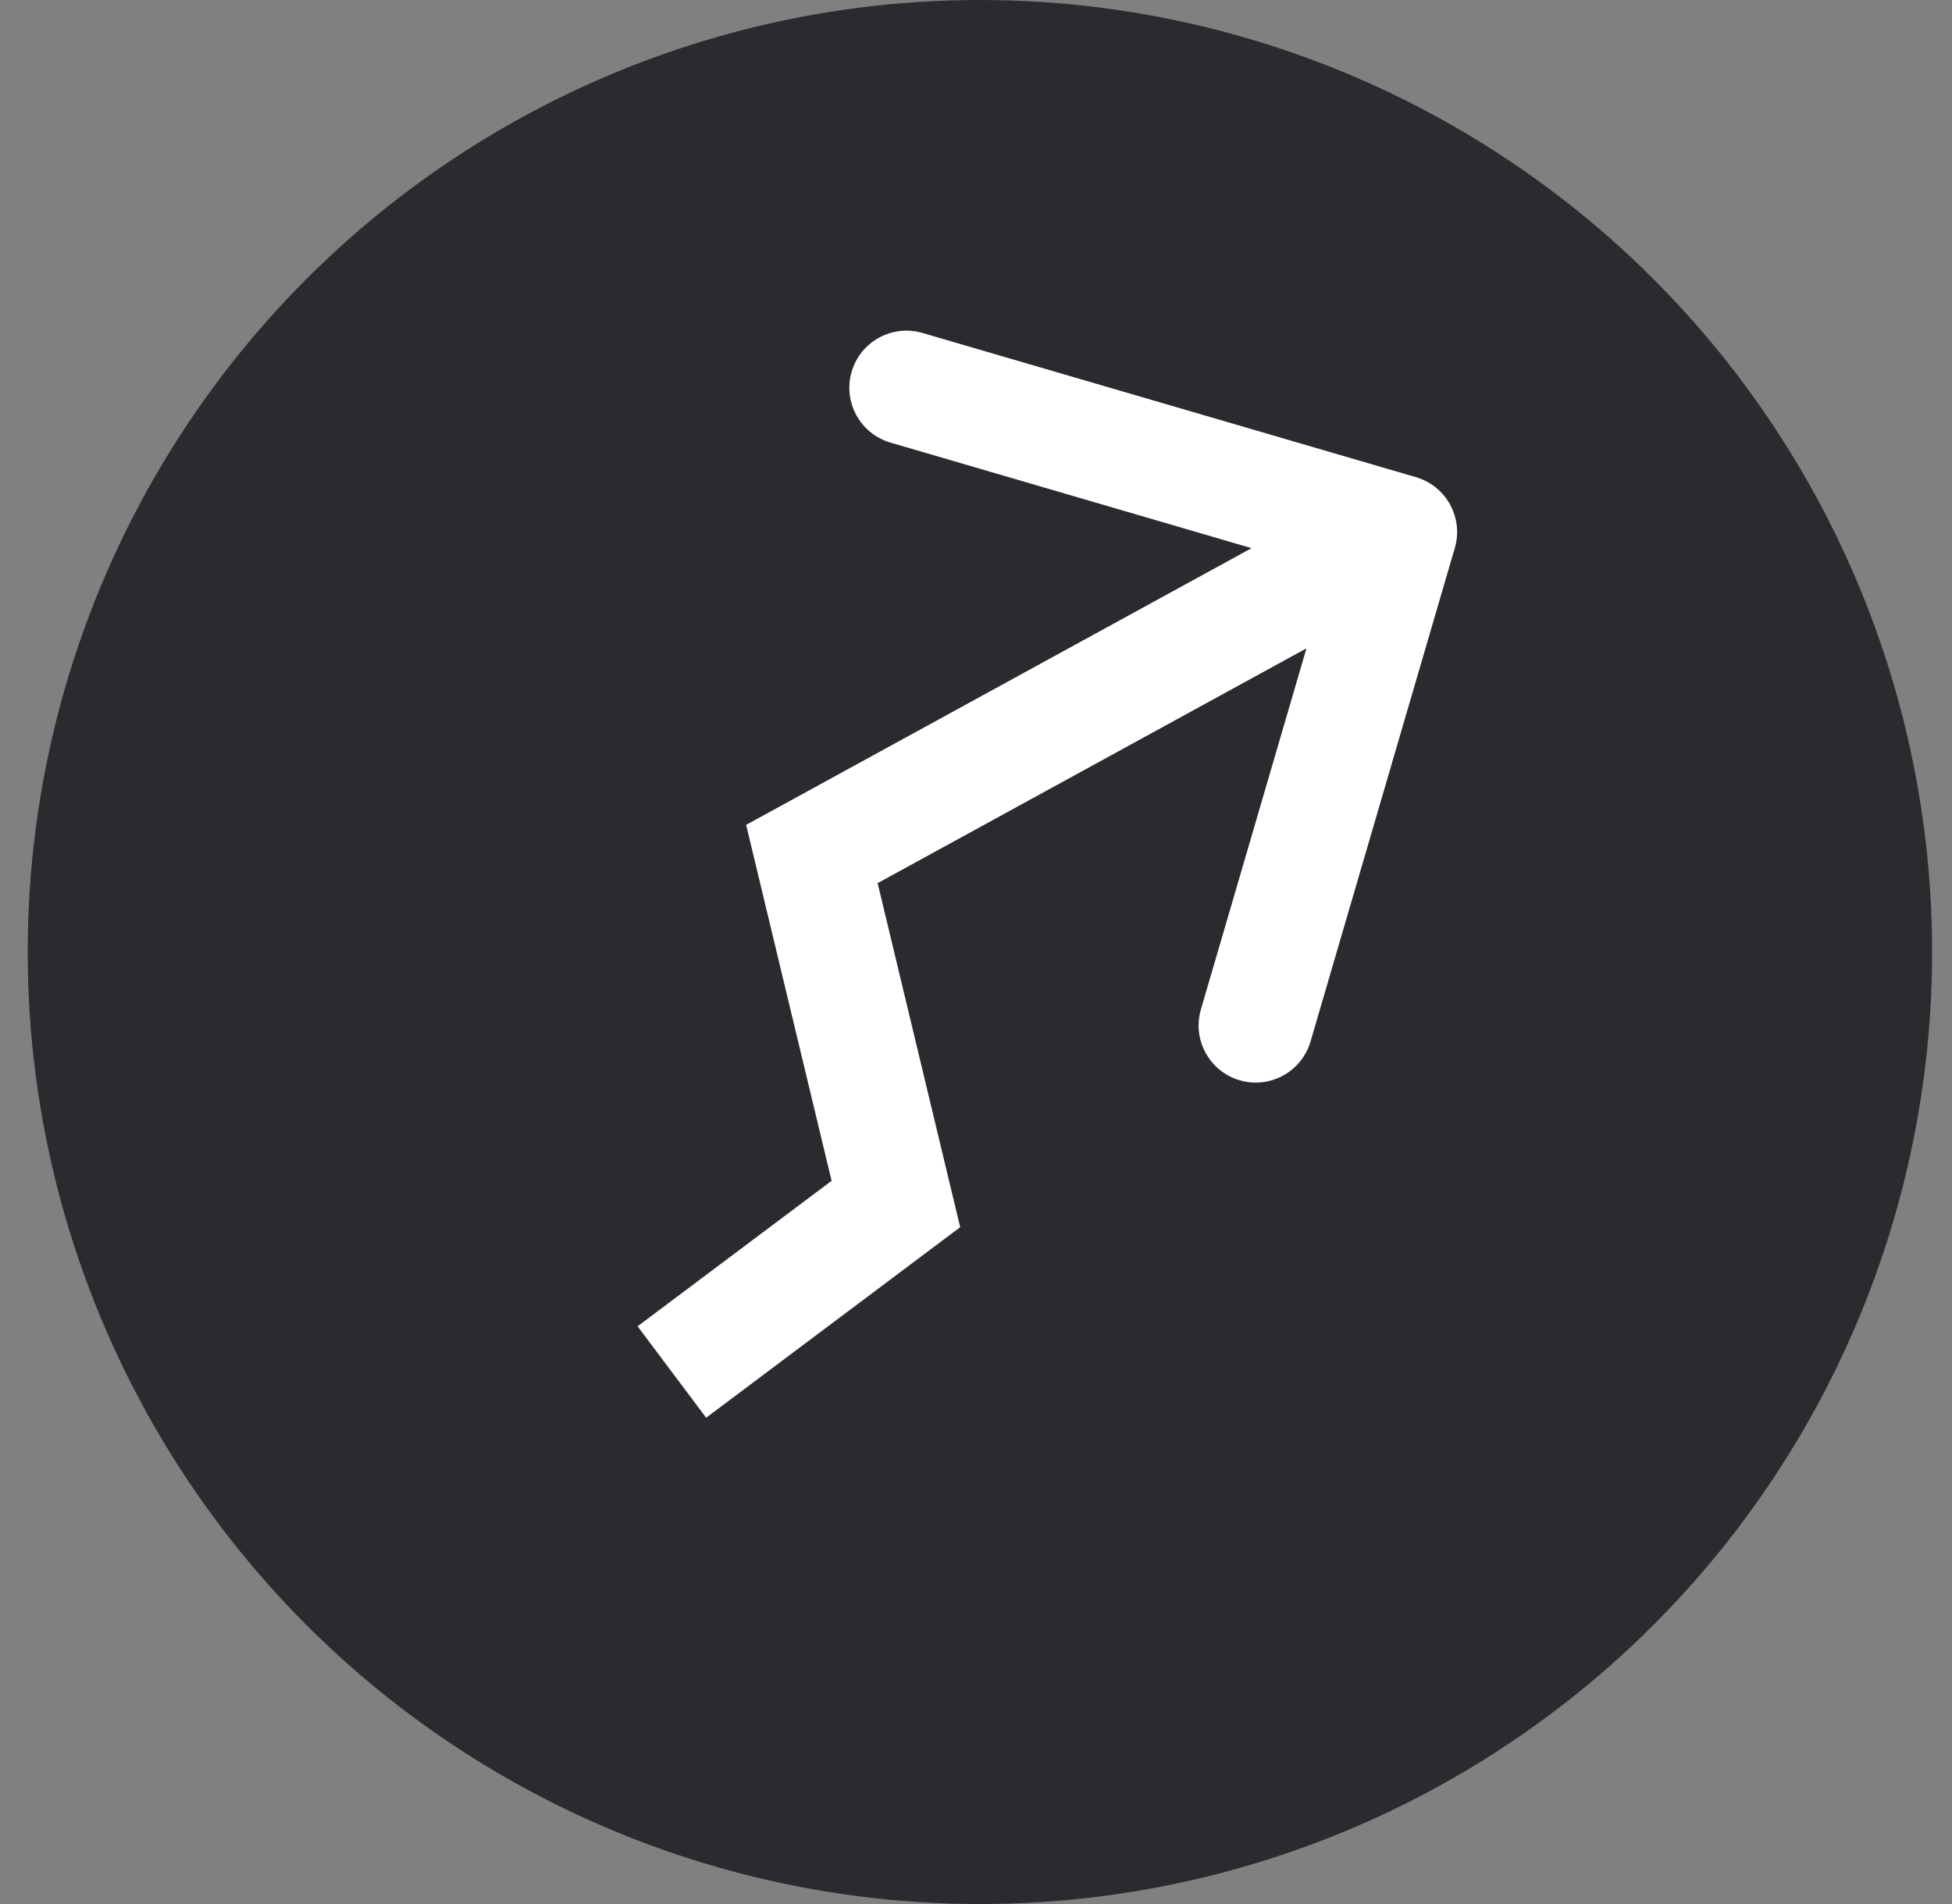 <svg width="41" height="40" viewBox="0 0 41 40" fill="none" xmlns="http://www.w3.org/2000/svg">
<rect x="0" y="0" width="41" height="40" fill="#808080" stroke="none"/>
<circle cx="20.582" cy="20" r="20" fill="#2A2B2E"/>
<path d="M17.053 17.941L16.476 16.889L15.672 17.329L15.886 18.221L17.053 17.941ZM30.557 11.513C30.743 10.877 30.378 10.211 29.742 10.025L19.376 6.995C18.74 6.809 18.073 7.174 17.888 7.81C17.702 8.446 18.067 9.112 18.703 9.298L27.917 11.992L25.224 21.206C25.038 21.842 25.403 22.509 26.039 22.695C26.675 22.88 27.341 22.515 27.527 21.879L30.557 11.513ZM18.817 25.294L19.537 26.254L20.168 25.781L19.984 25.014L18.817 25.294ZM17.629 18.994L29.982 12.229L28.829 10.124L16.476 16.889L17.629 18.994ZM14.832 29.784L19.537 26.254L18.097 24.334L13.392 27.863L14.832 29.784ZM19.984 25.014L18.22 17.661L15.886 18.221L17.651 25.574L19.984 25.014Z" fill="white"/>
</svg>

